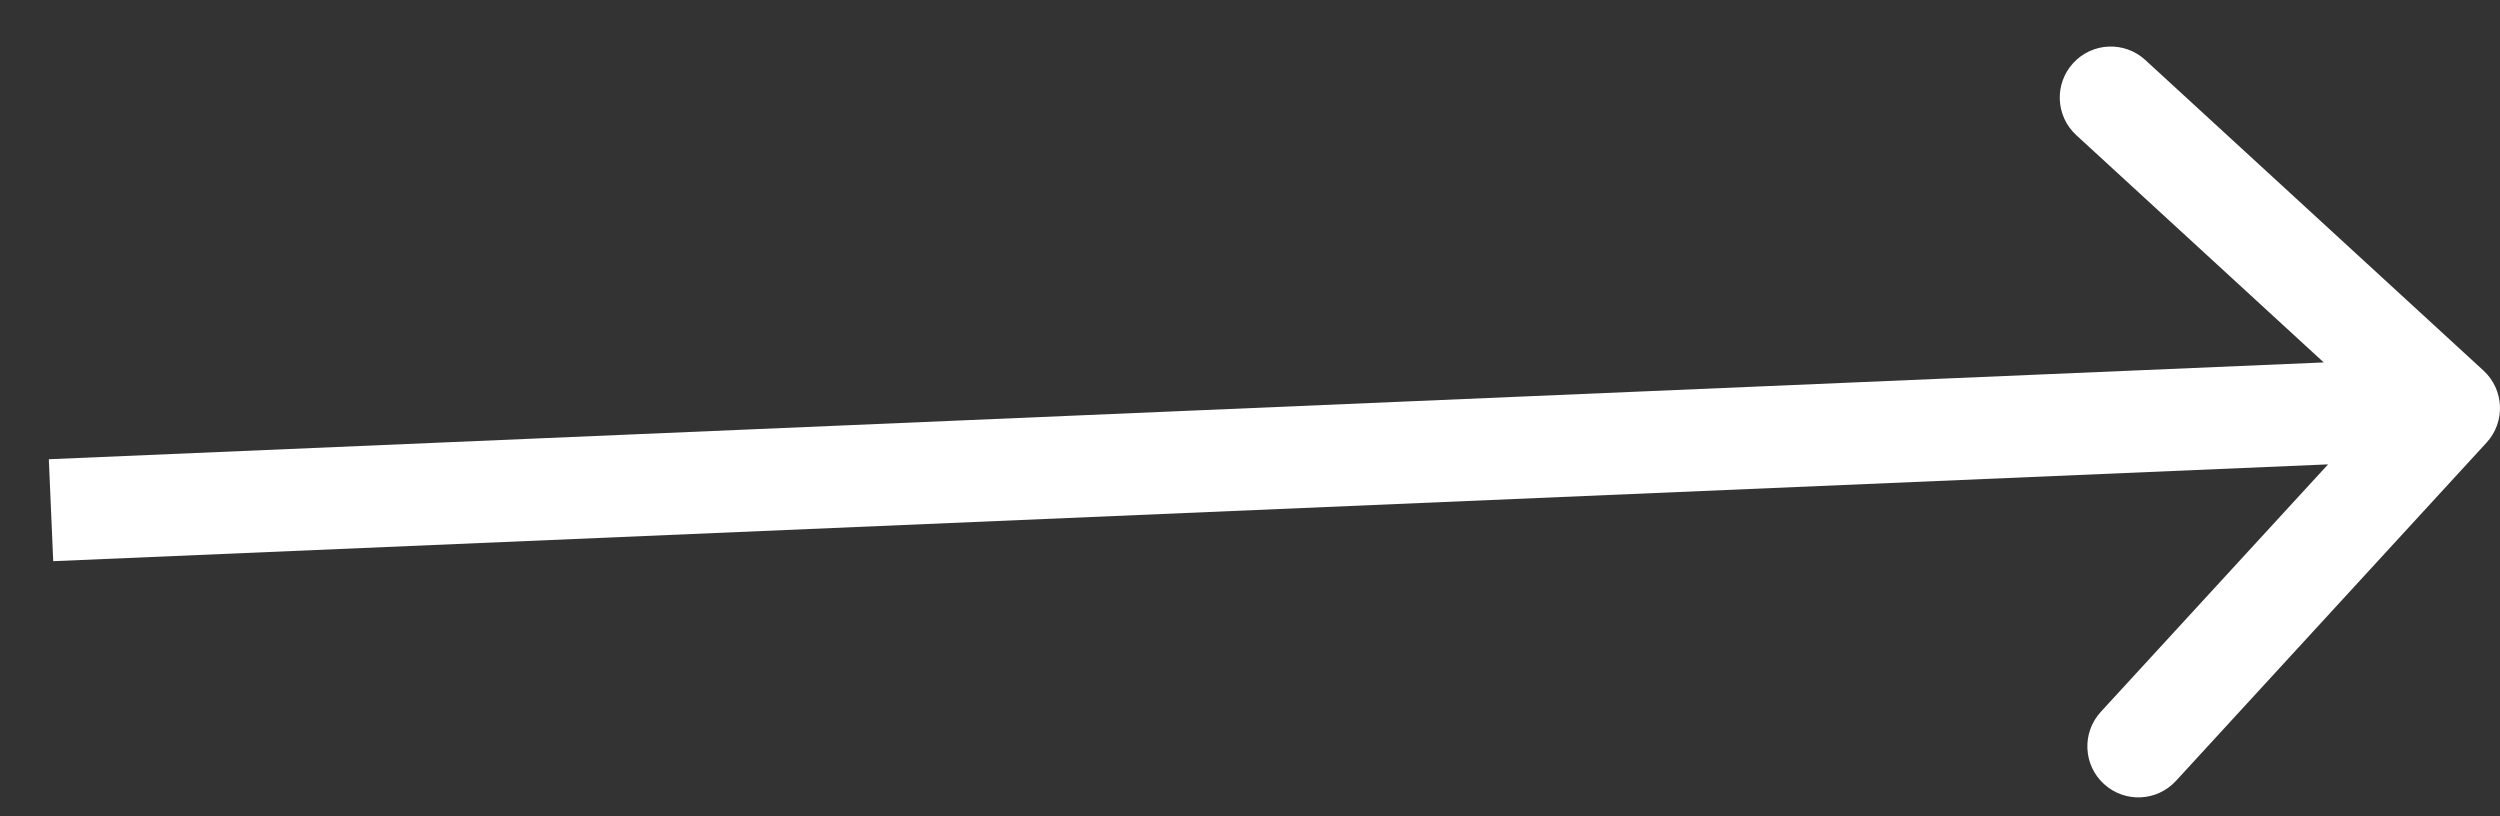 <svg width="49" height="16" viewBox="0 0 49 16" fill="none" xmlns="http://www.w3.org/2000/svg">
<rect x="0" y="0" width="49" height="16" fill="#333333" stroke="none"/>
<path d="M48.736 8.676C49.11 8.27 49.083 7.637 48.676 7.263L42.048 1.176C41.641 0.802 41.008 0.829 40.635 1.236C40.261 1.643 40.288 2.275 40.695 2.649L46.587 8.06L41.176 13.952C40.802 14.359 40.829 14.992 41.236 15.365C41.643 15.739 42.275 15.712 42.649 15.305L48.736 8.676ZM1.043 10.999L48.042 8.999L47.958 7.001L0.957 9.001L1.043 10.999Z" fill="white"/>
</svg>
